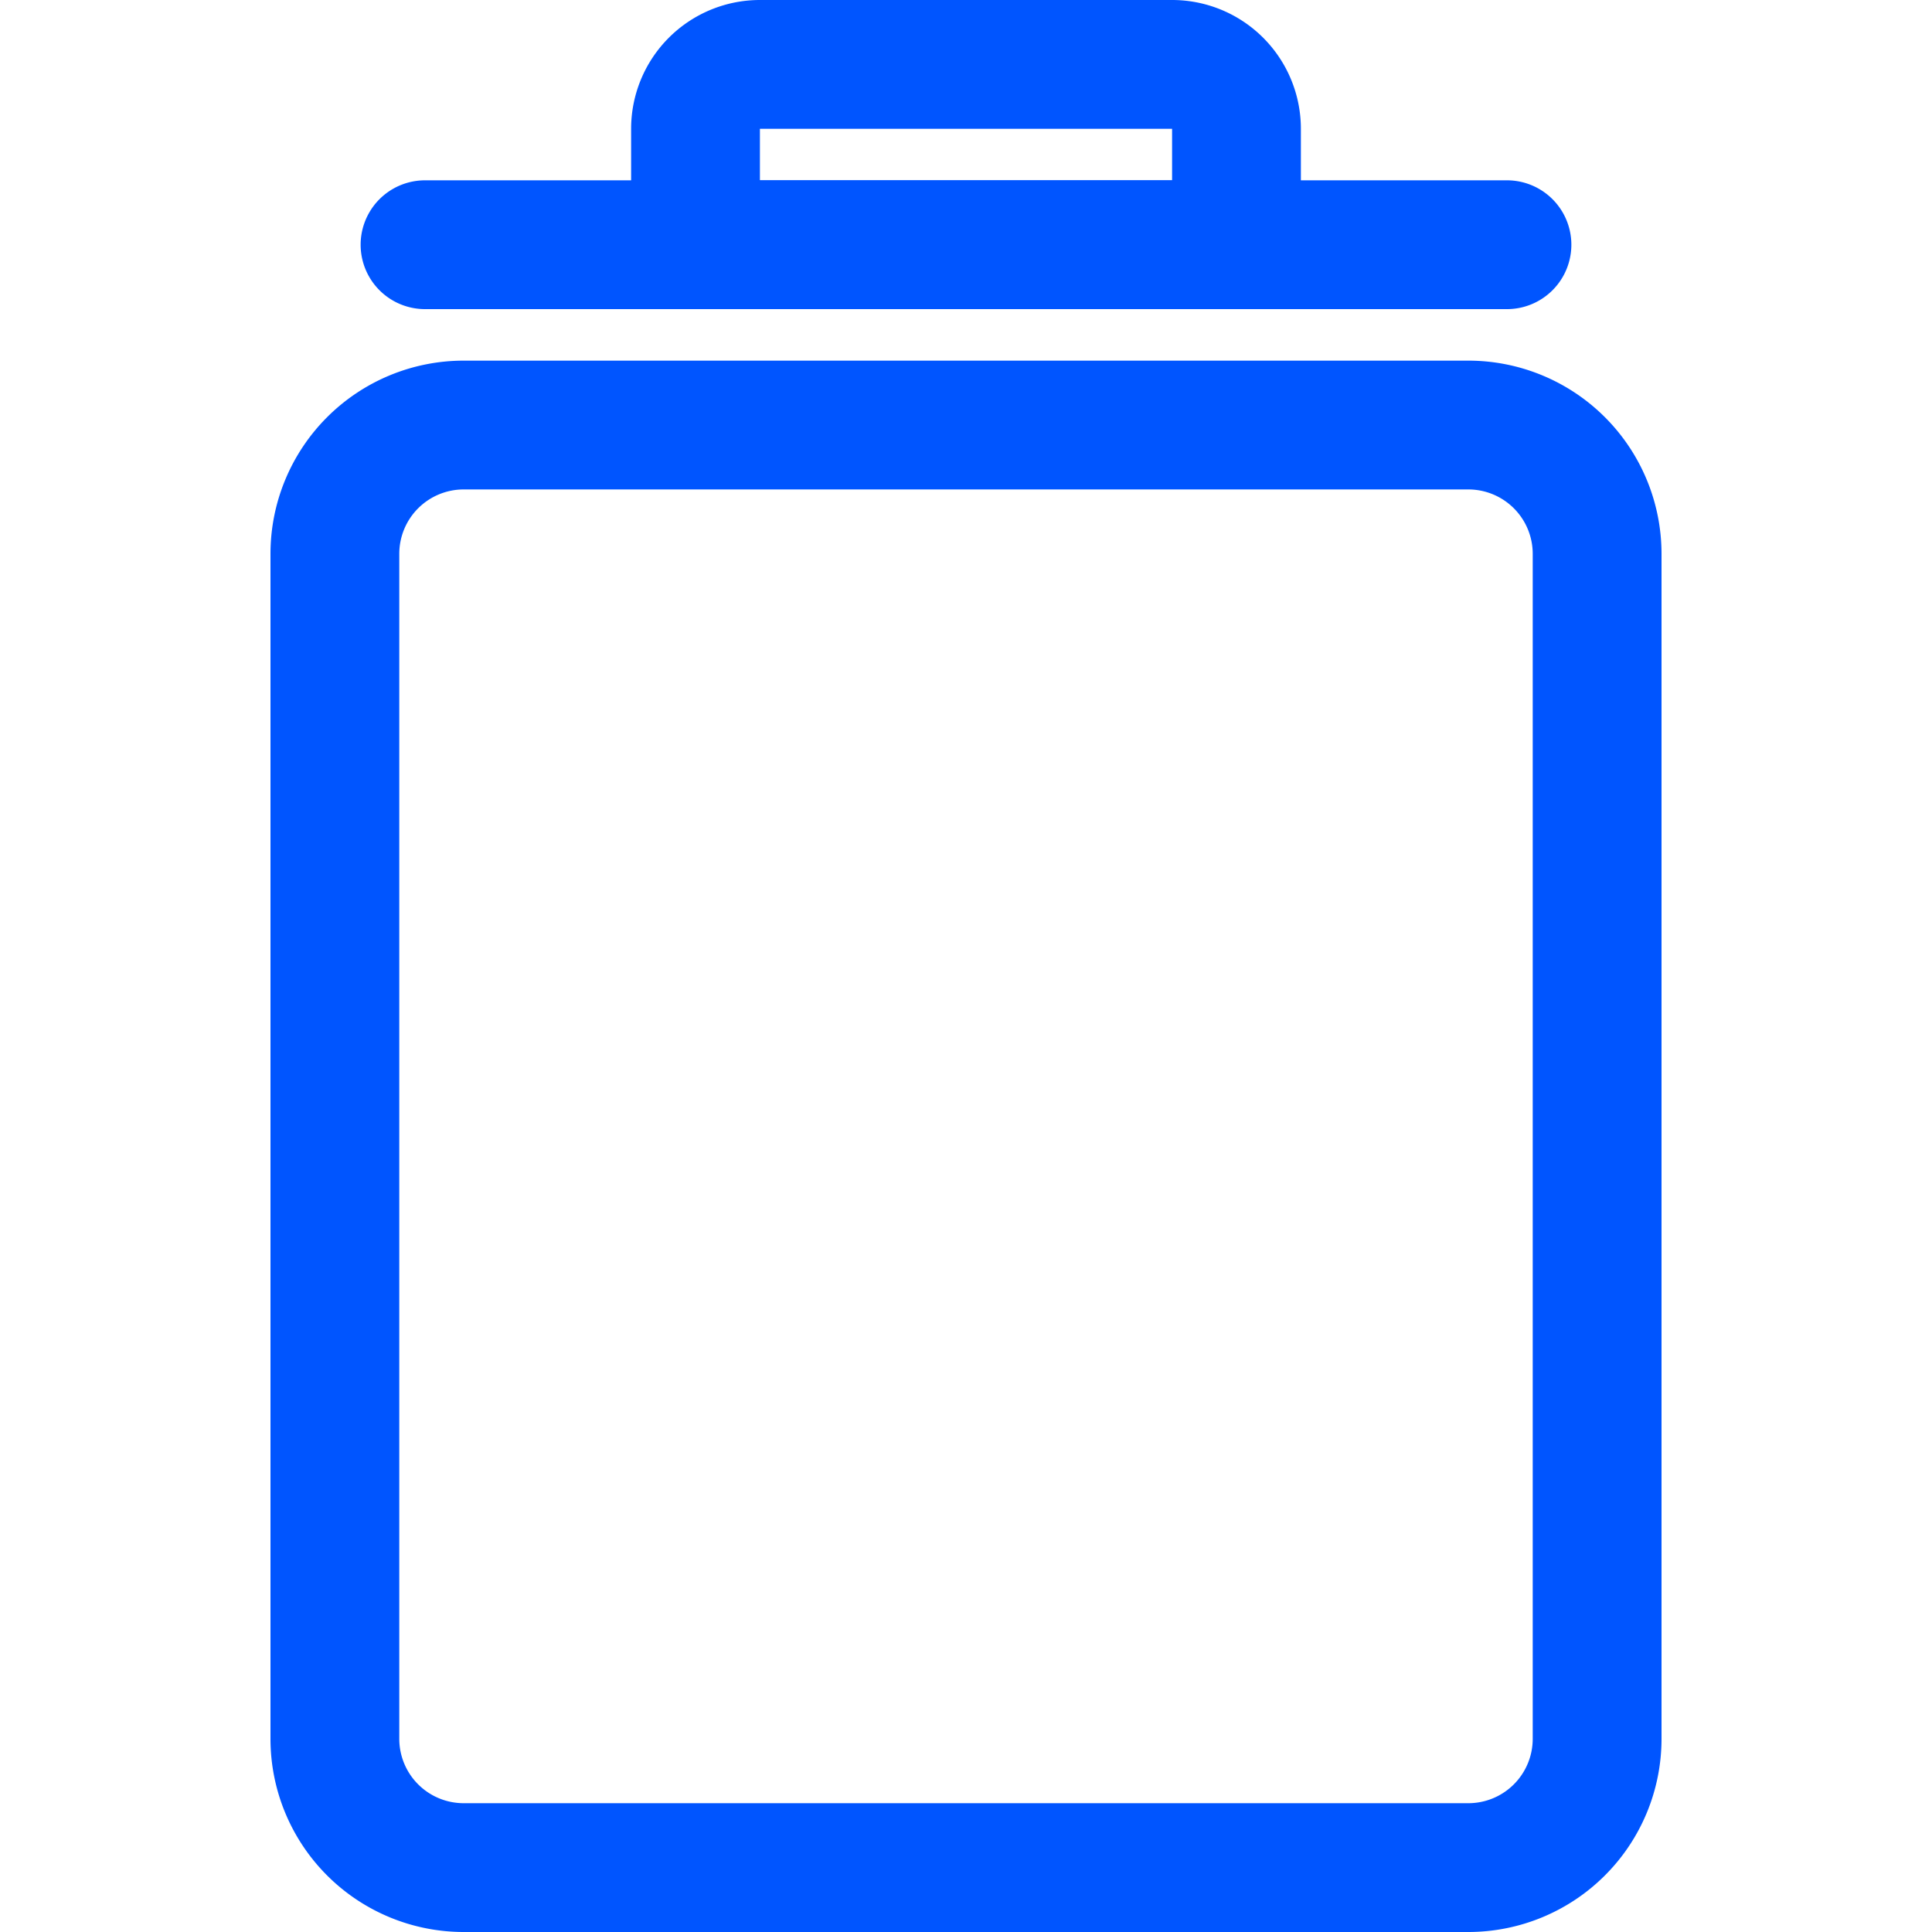 <?xml version="1.0" encoding="utf-8"?><!-- Uploaded to: SVG Repo, www.svgrepo.com, Generator: SVG Repo Mixer Tools -->
<svg fill="#0055ff" width="800px" height="800px" viewBox="-4.2 0 30 30" id="_02_-_Trash" data-name="02 - Trash"
  xmlns="http://www.w3.org/2000/svg">
  <path id="Path_151" data-name="Path 151" d="M26.8,9.6a3,3,0,0,0-3-3H8.2a3,3,0,0,0-3,3V28a3,3,0,0,0,3,3H23.8a3,3,0,0,0,3-3Zm-2,0V28a1,1,0,0,1-1,1H8.2a1,1,0,0,1-1-1V9.6a1,1,0,0,1,1-1H23.8a1,1,0,0,1,1,1Z" transform="translate(-5.2 -1)" fill-rule="evenodd"/>
  <path id="Path_152" data-name="Path 152" d="M7.6,5.8H24.4a1,1,0,0,0,0-2H7.6a1,1,0,0,0,0,2Z" transform="translate(-5.2 -1)" fill-rule="evenodd"/>
  <path id="Path_153" data-name="Path 153" d="M21.2,4.8V3a2,2,0,0,0-2-2H12.8a2,2,0,0,0-2,2V4.8a1,1,0,0,0,1,1h8.4A1,1,0,0,0,21.2,4.8ZM12.8,3h6.4v.8H12.8Z" transform="translate(-5.2 -1)" fill-rule="evenodd"/>
</svg>
